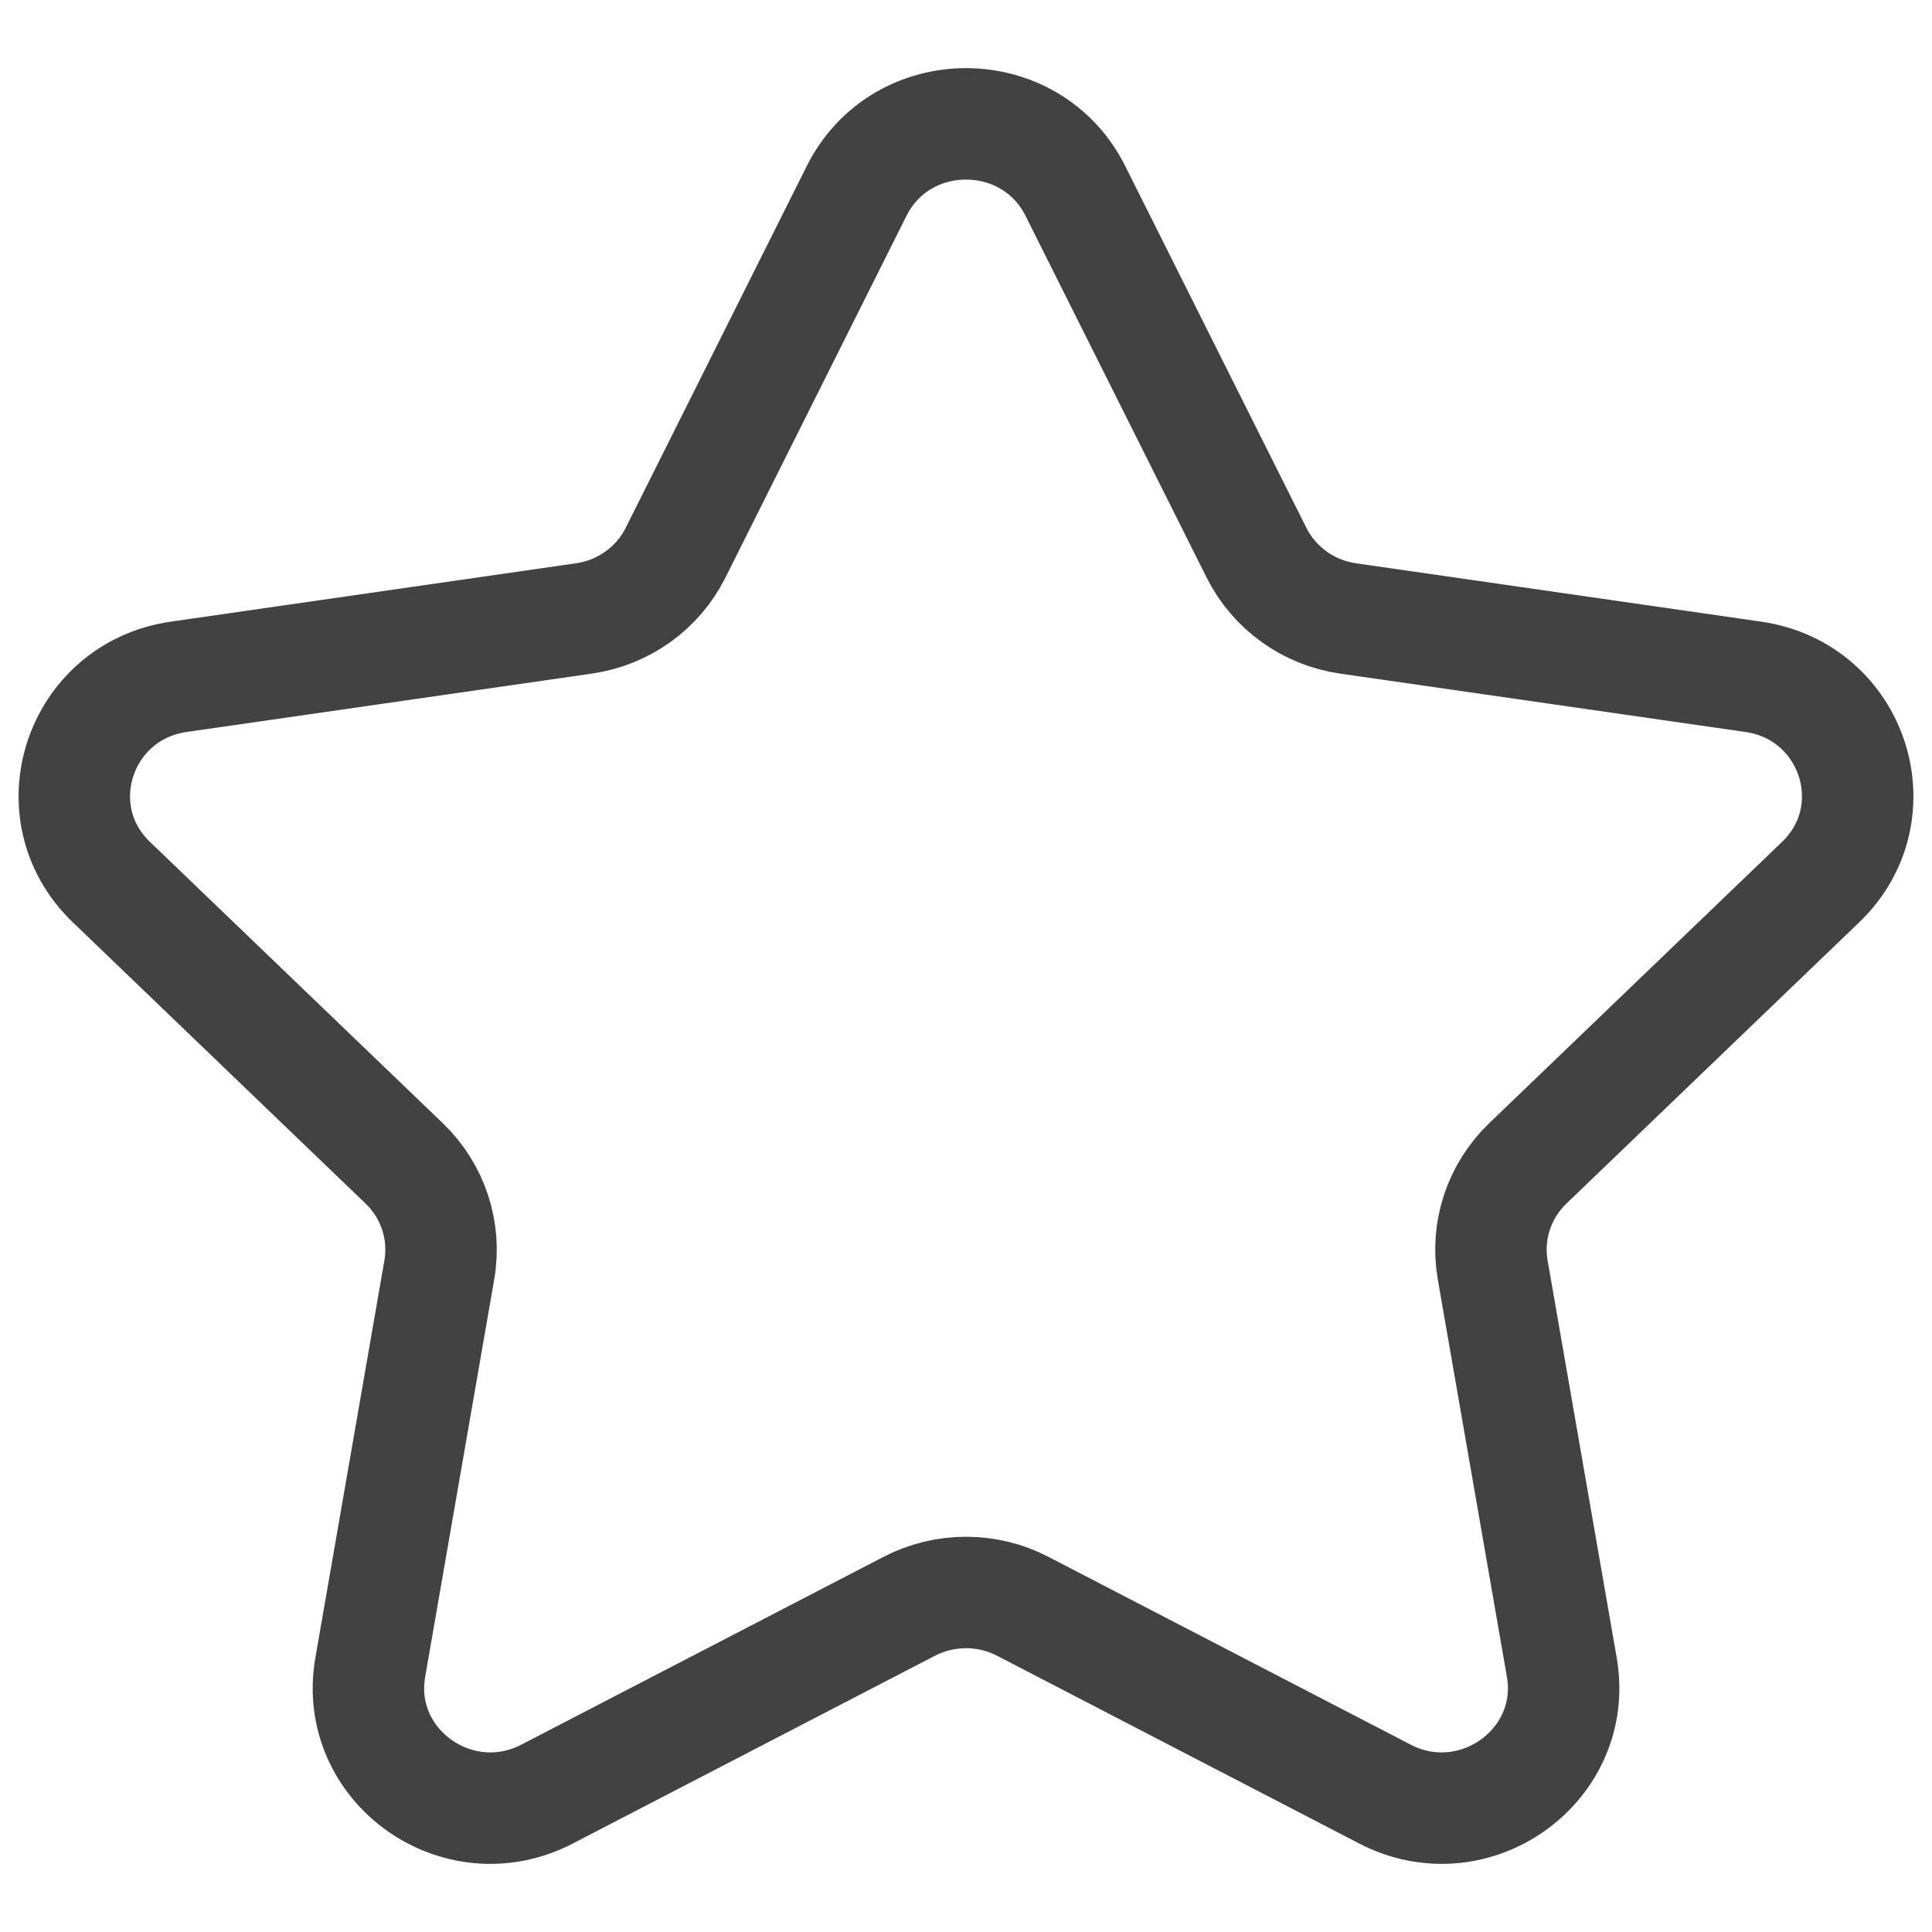 <svg width="26" height="26" viewBox="0 0 26 26" fill="none" xmlns="http://www.w3.org/2000/svg">
<path fill-rule="evenodd" clip-rule="evenodd" d="M14.472 2.57L16.909 7.437C17.148 7.915 17.609 8.247 18.143 8.323L23.594 9.108C24.941 9.302 25.476 10.934 24.502 11.87L20.56 15.657C20.173 16.029 19.997 16.565 20.088 17.09L21.018 22.437C21.247 23.76 19.84 24.769 18.636 24.143L13.764 21.617C13.287 21.369 12.715 21.369 12.236 21.617L7.364 24.143C6.16 24.769 4.753 23.76 4.983 22.437L5.912 17.09C6.003 16.565 5.827 16.029 5.44 15.657L1.498 11.87C0.524 10.934 1.06 9.302 2.406 9.108L7.857 8.323C8.391 8.247 8.854 7.915 9.092 7.437L11.528 2.57C12.13 1.366 13.87 1.366 14.472 2.57Z" stroke="#424242" stroke-width="1.5" stroke-linecap="round" stroke-linejoin="round"/>
</svg>
